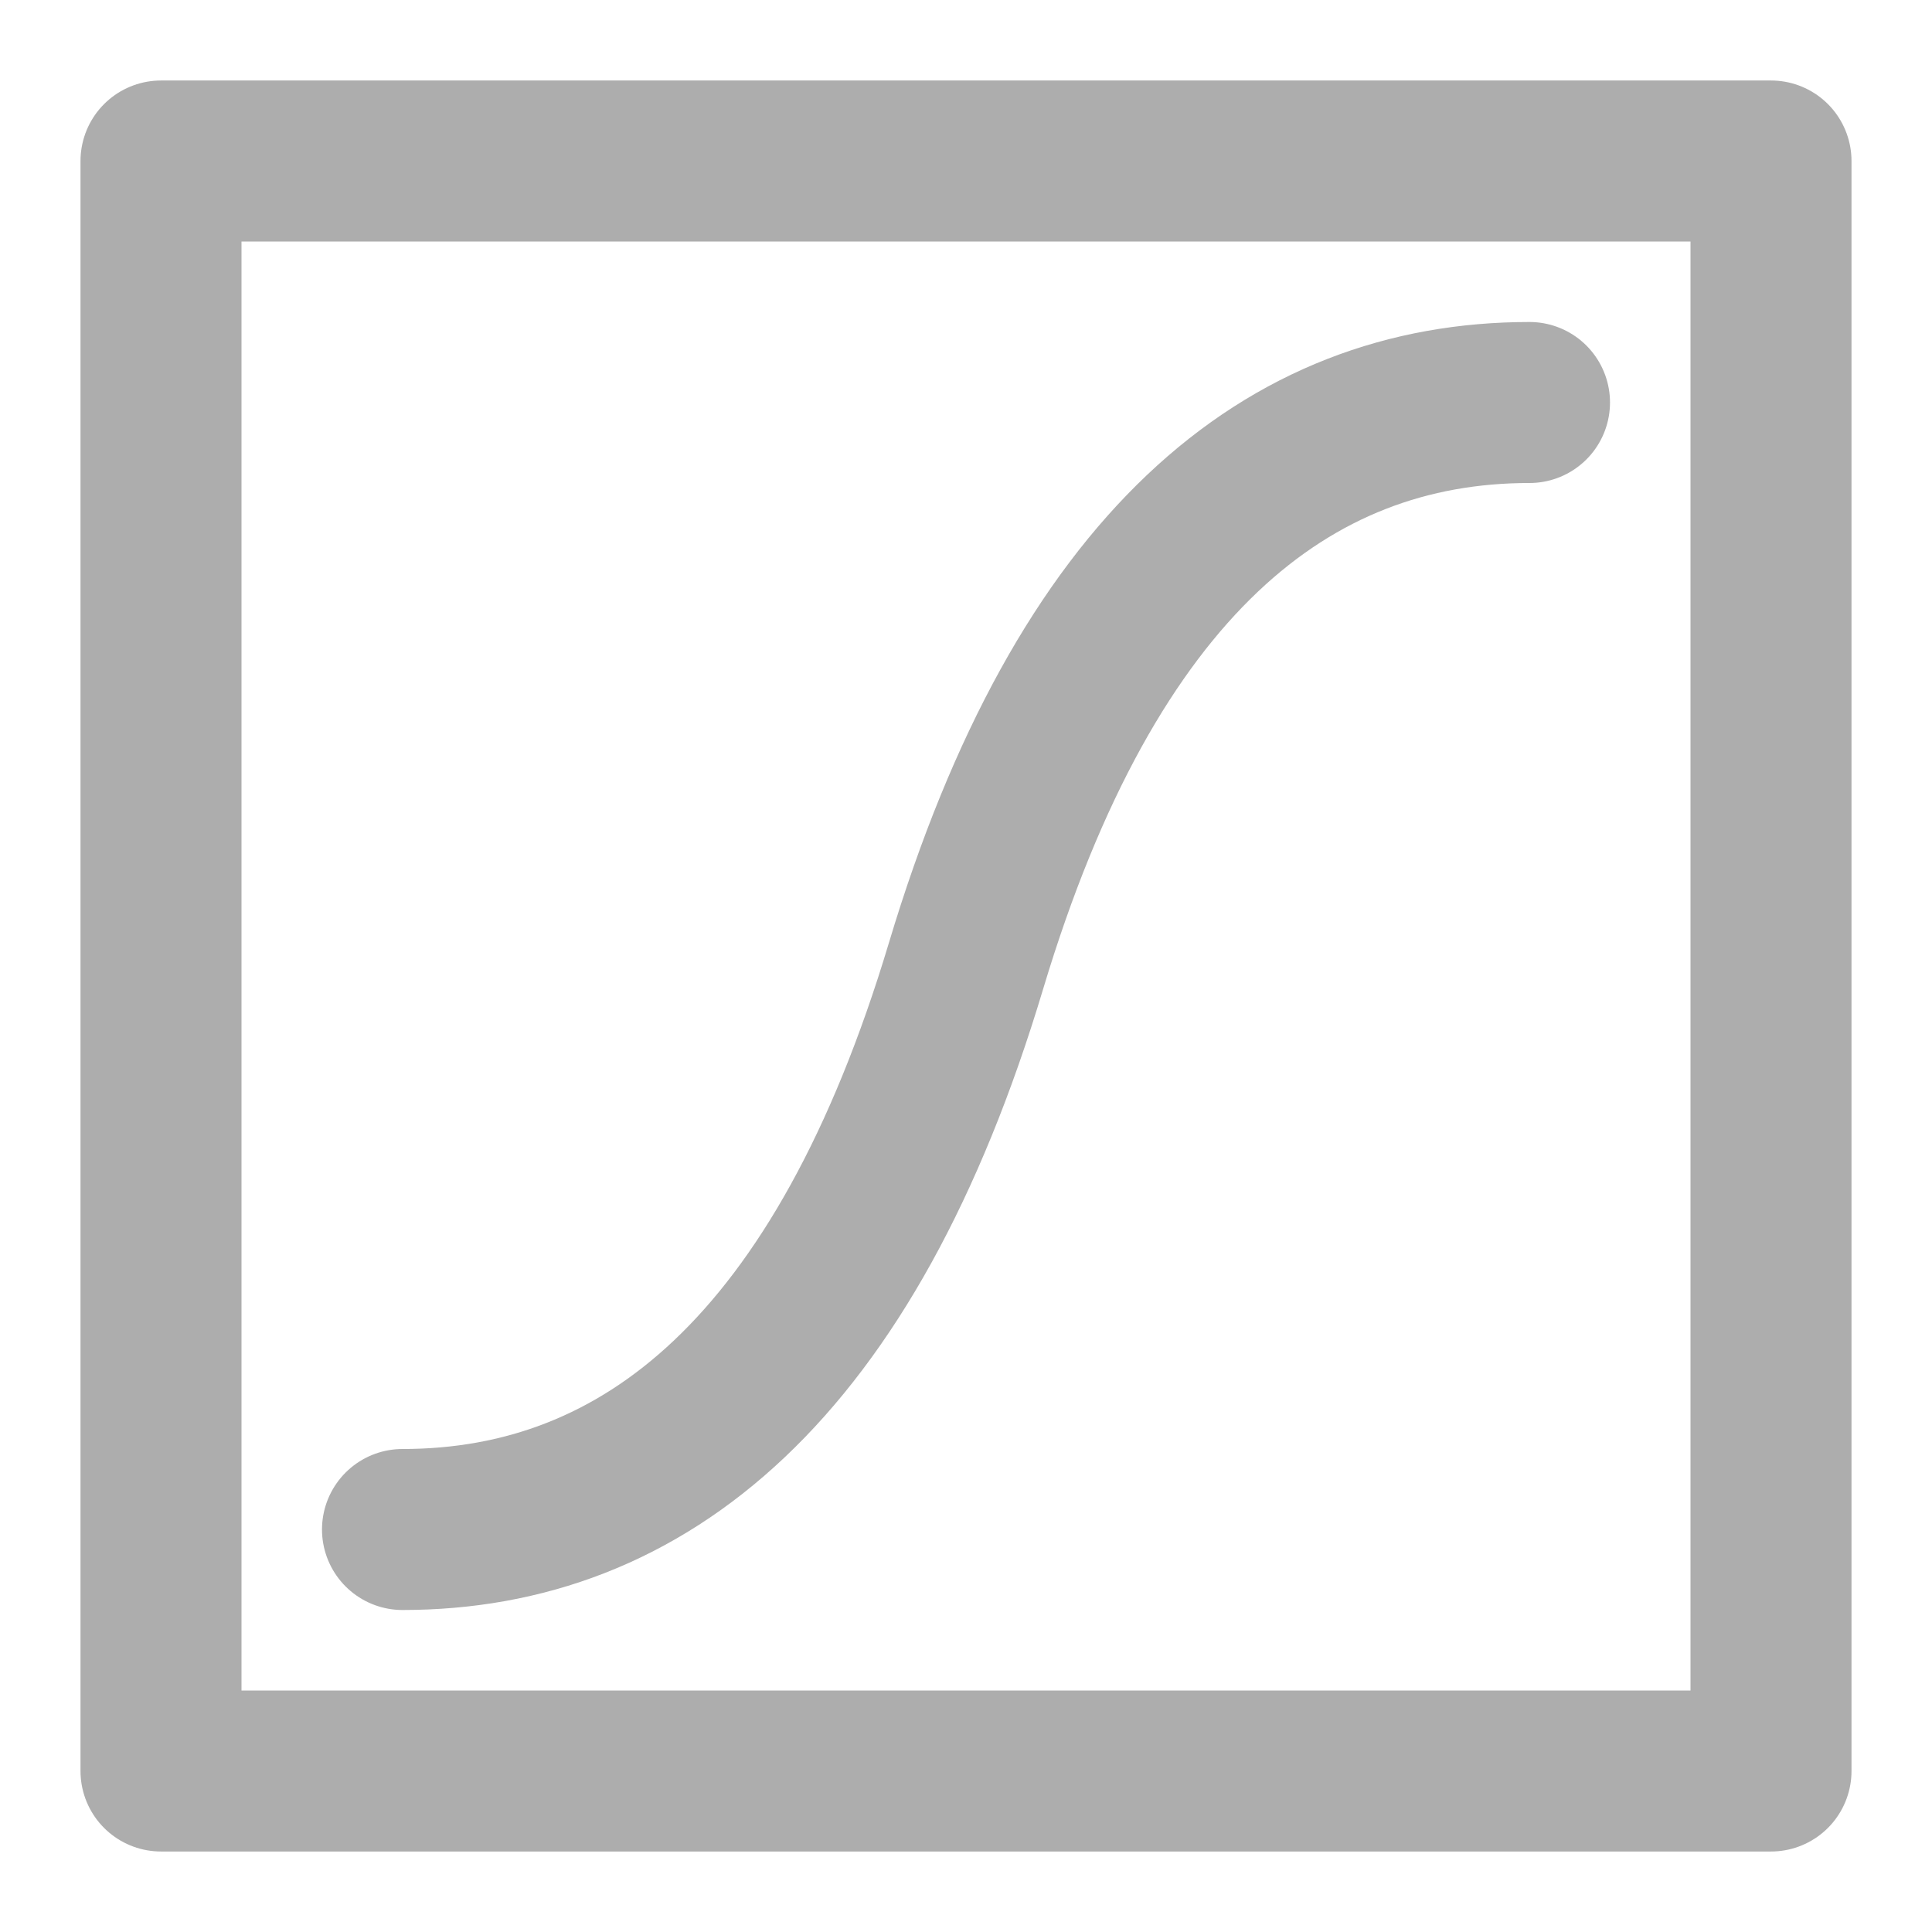 <?xml version="1.0" encoding="UTF-8"?><svg width="28" height="28" viewBox="0 0 48 48" fill="none" xmlns="http://www.w3.org/2000/svg"><path d="M44 4H4V44H44V4Z" fill="none" stroke="#adadad" stroke-width="4" stroke-linejoin="round"/><path d="M38 10C32 10 27 14 24 24C21 34 16 38 10 38" stroke="#adadad" stroke-width="4" stroke-linecap="round" stroke-linejoin="round"/></svg>